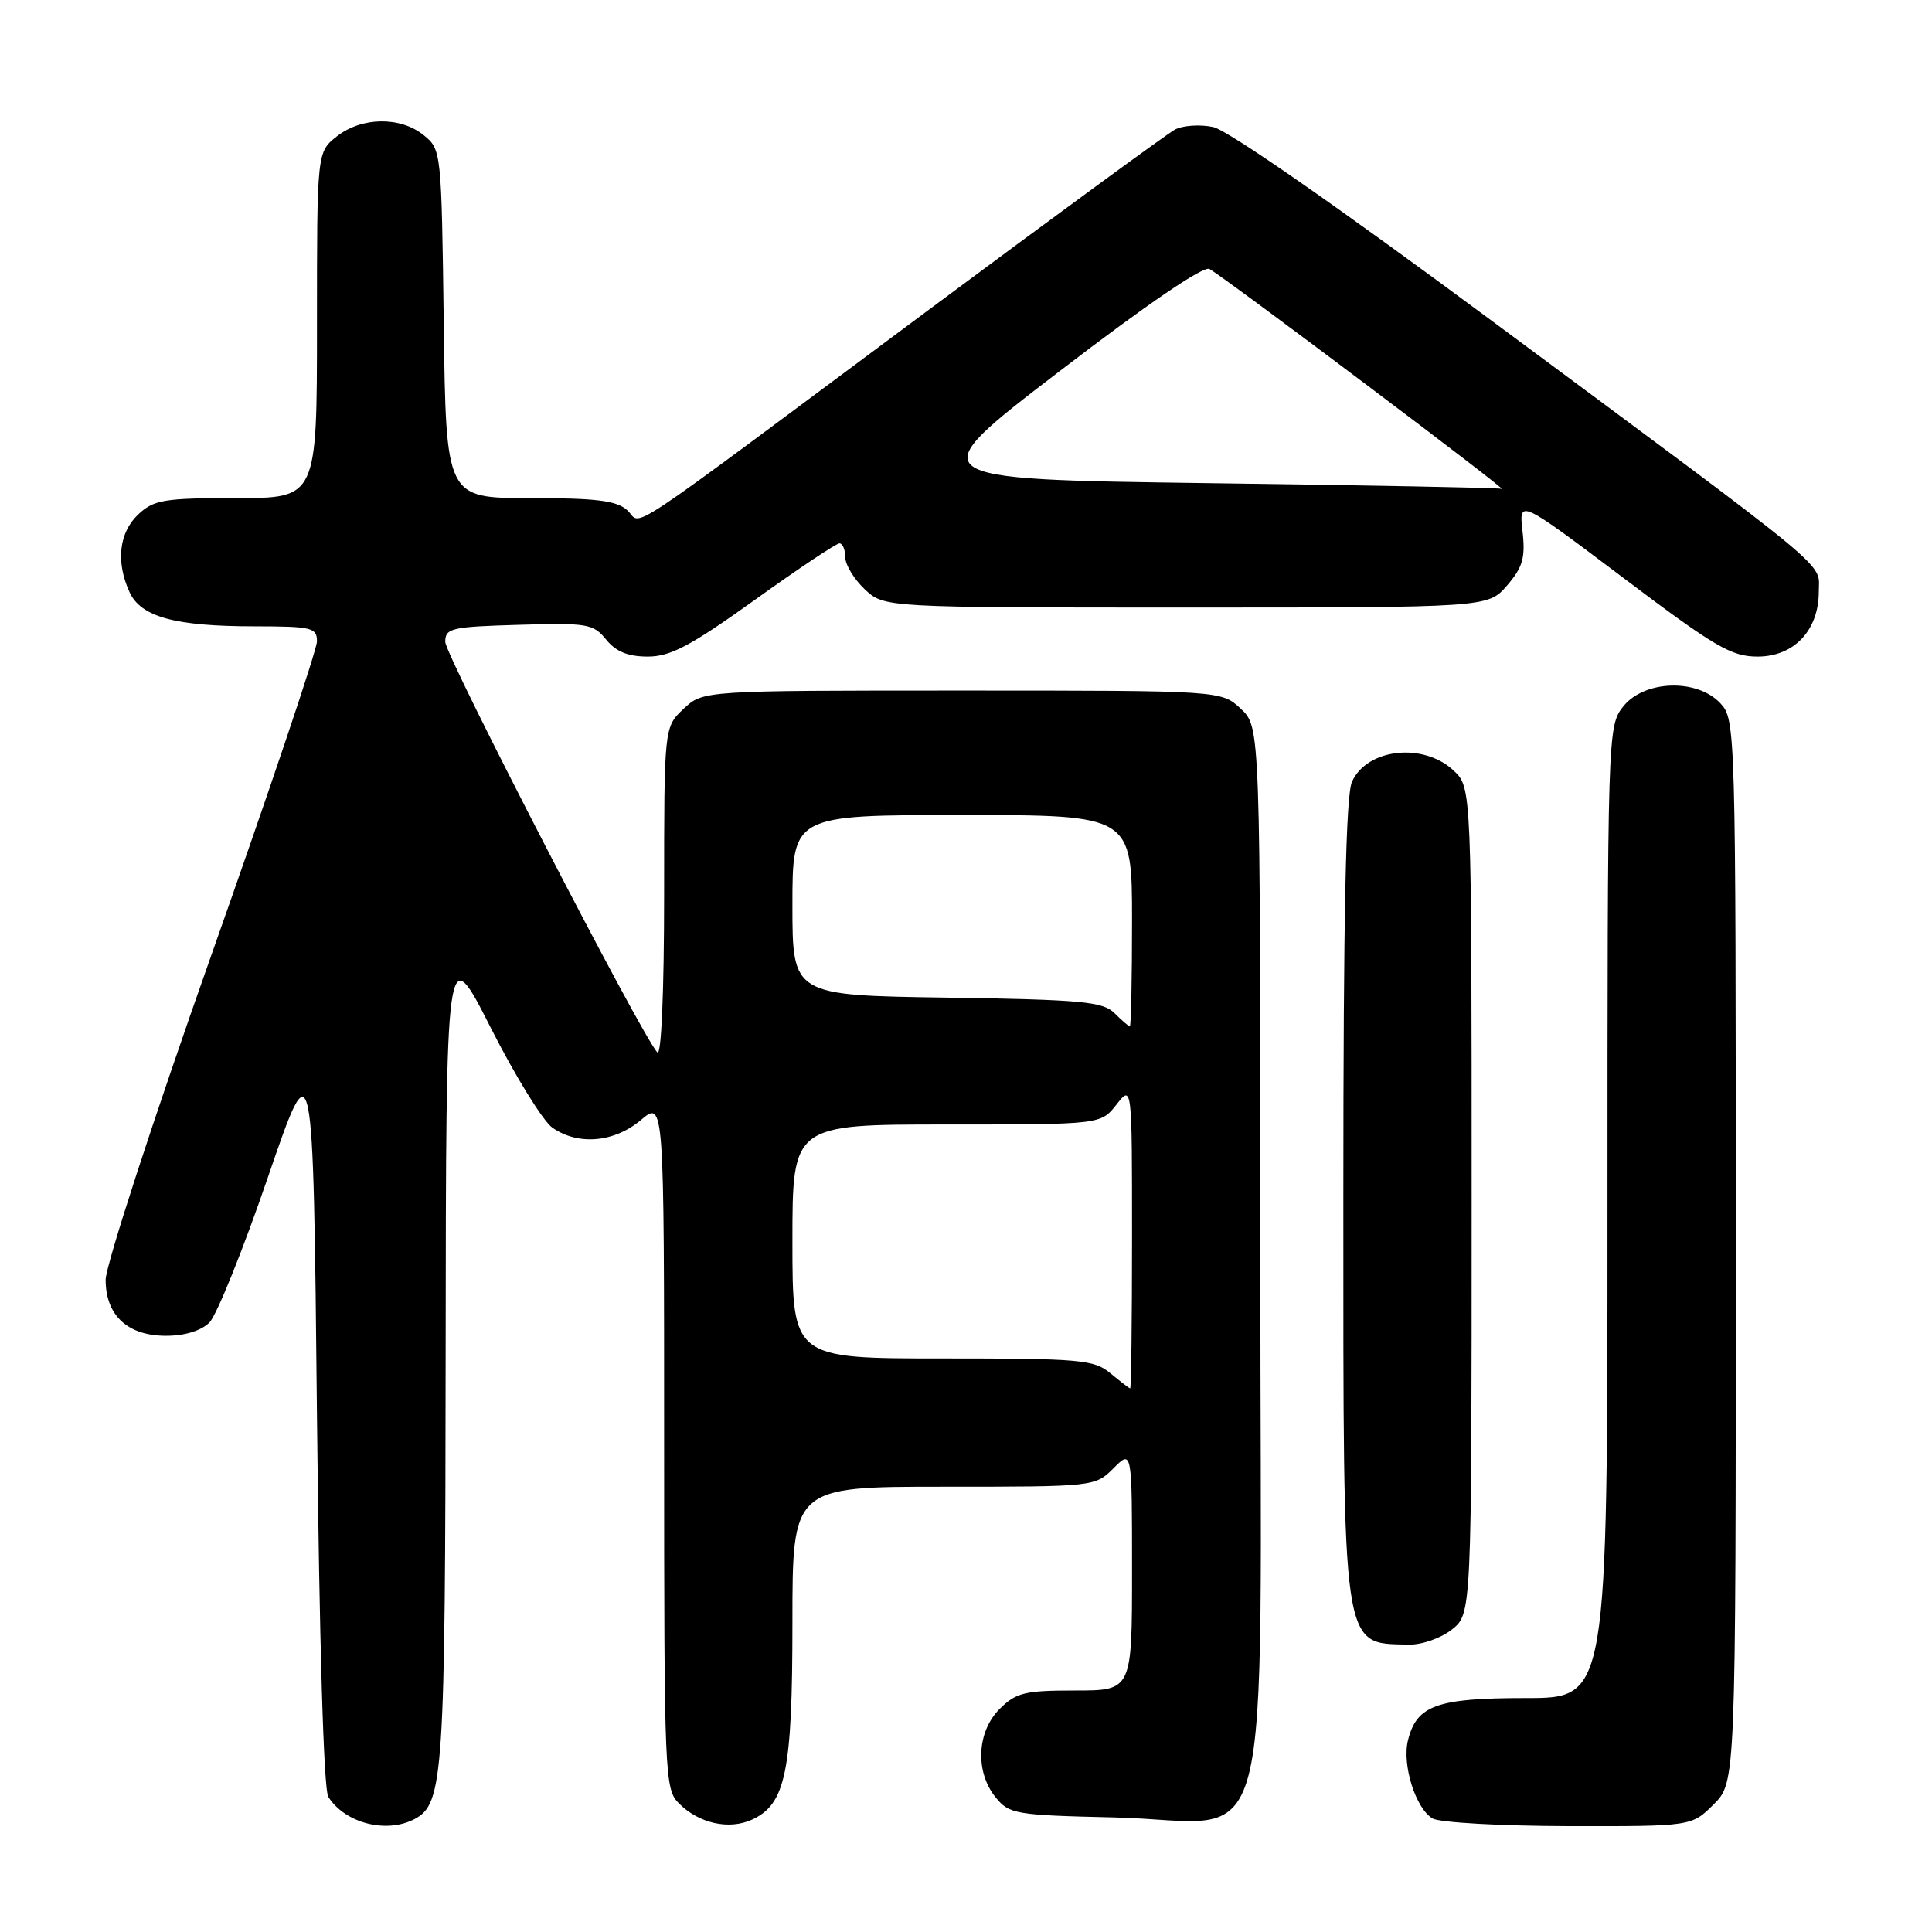 <?xml version="1.0" encoding="UTF-8" standalone="no"?>
<!DOCTYPE svg PUBLIC "-//W3C//DTD SVG 1.1//EN" "http://www.w3.org/Graphics/SVG/1.1/DTD/svg11.dtd" >
<svg xmlns="http://www.w3.org/2000/svg" xmlns:xlink="http://www.w3.org/1999/xlink" version="1.1" viewBox="0 0 256 256">
 <g >
 <path fill="currentColor"
d=" M 54.96 241.02 C 58.76 238.99 59.00 235.37 59.05 179.10 C 59.10 124.50 59.10 124.50 65.02 136.17 C 68.27 142.59 71.95 148.55 73.19 149.42 C 76.60 151.81 81.38 151.39 84.92 148.41 C 88.00 145.82 88.00 145.82 88.00 191.41 C 88.00 235.47 88.07 237.07 89.97 238.97 C 92.62 241.62 96.60 242.50 99.63 241.12 C 104.11 239.08 105.00 234.78 105.00 215.03 C 105.00 197.00 105.00 197.00 125.05 197.00 C 144.99 197.00 145.10 196.99 147.55 194.55 C 150.00 192.09 150.00 192.09 150.00 208.05 C 150.00 224.00 150.00 224.00 142.45 224.00 C 135.78 224.00 134.63 224.28 132.45 226.45 C 129.43 229.48 129.19 234.77 131.91 238.14 C 133.72 240.38 134.51 240.52 147.68 240.82 C 169.29 241.32 167.00 250.14 167.00 166.60 C 167.00 96.35 167.00 96.35 164.42 93.92 C 161.84 91.50 161.84 91.50 127.50 91.50 C 93.16 91.50 93.16 91.50 90.58 93.92 C 88.00 96.35 88.00 96.35 88.00 118.37 C 88.00 131.46 87.63 140.01 87.10 139.45 C 85.04 137.27 59.00 86.87 59.00 85.05 C 59.00 83.23 59.79 83.05 68.75 82.79 C 77.83 82.52 78.62 82.65 80.32 84.75 C 81.62 86.35 83.21 87.00 85.84 87.00 C 88.84 87.00 91.50 85.59 100.00 79.50 C 105.75 75.37 110.81 72.00 111.23 72.00 C 111.65 72.00 112.00 72.82 112.00 73.83 C 112.00 74.83 113.16 76.74 114.58 78.08 C 117.16 80.50 117.16 80.50 157.17 80.50 C 197.17 80.50 197.17 80.50 199.70 77.57 C 201.78 75.15 202.14 73.89 201.74 70.39 C 201.26 66.14 201.26 66.14 215.10 76.57 C 227.24 85.73 229.41 87.00 232.89 87.00 C 237.72 87.00 241.00 83.52 241.00 78.39 C 241.00 74.40 243.78 76.70 197.66 42.50 C 177.27 27.38 162.68 17.24 160.75 16.83 C 159.00 16.46 156.72 16.62 155.68 17.17 C 154.65 17.73 139.78 28.61 122.65 41.36 C 81.02 72.34 85.25 69.54 83.12 67.61 C 81.71 66.33 79.03 66.00 70.22 66.00 C 59.10 66.00 59.10 66.00 58.80 42.91 C 58.50 20.02 58.48 19.80 56.14 17.91 C 53.05 15.41 47.93 15.48 44.63 18.07 C 42.00 20.15 42.00 20.15 42.00 43.07 C 42.00 66.00 42.00 66.00 31.31 66.00 C 21.72 66.00 20.39 66.22 18.31 68.17 C 15.77 70.57 15.33 74.44 17.16 78.45 C 18.66 81.75 23.19 82.99 33.75 82.99 C 41.32 83.00 42.00 83.16 42.00 84.99 C 42.00 86.09 35.70 104.80 28.00 126.57 C 20.30 148.34 14.00 167.69 14.00 169.58 C 14.00 174.30 16.91 177.00 22.00 177.00 C 24.48 177.00 26.66 176.33 27.75 175.24 C 28.71 174.28 32.20 165.62 35.50 155.99 C 41.50 138.50 41.50 138.50 42.00 187.50 C 42.31 217.54 42.89 237.11 43.50 238.09 C 45.71 241.59 51.24 243.01 54.96 241.02 Z  M 227.08 239.08 C 230.00 236.15 230.00 236.15 230.00 165.77 C 230.00 96.31 229.97 95.35 227.96 93.19 C 224.87 89.87 217.84 90.11 215.07 93.63 C 213.02 96.24 213.00 97.03 213.00 160.63 C 213.00 225.00 213.00 225.00 202.22 225.00 C 190.39 225.00 187.73 225.95 186.57 230.58 C 185.75 233.83 187.58 239.65 189.83 240.96 C 190.75 241.50 198.85 241.95 207.83 241.97 C 224.15 242.00 224.15 242.00 227.08 239.08 Z  M 192.37 215.93 C 195.00 213.85 195.00 213.85 195.00 159.10 C 195.00 104.35 195.00 104.35 192.62 102.11 C 188.62 98.35 181.16 99.16 179.15 103.57 C 178.33 105.37 178.00 121.11 178.00 158.60 C 178.00 219.41 177.75 217.70 186.62 217.92 C 188.36 217.97 190.89 217.09 192.37 215.93 Z  M 147.14 181.97 C 144.97 180.16 143.20 180.00 124.89 180.00 C 105.00 180.00 105.00 180.00 105.00 164.50 C 105.00 149.00 105.00 149.00 125.43 149.00 C 145.85 149.00 145.85 149.00 147.93 146.37 C 150.00 143.73 150.00 143.73 150.00 163.87 C 150.00 174.94 149.89 183.99 149.75 183.97 C 149.61 183.95 148.44 183.05 147.14 181.97 Z  M 147.68 134.25 C 146.15 132.72 143.37 132.46 125.47 132.19 C 105.00 131.89 105.00 131.89 105.00 119.94 C 105.00 108.00 105.00 108.00 127.50 108.00 C 150.00 108.00 150.00 108.00 150.00 122.00 C 150.00 129.70 149.87 136.00 149.71 136.00 C 149.56 136.00 148.64 135.21 147.68 134.25 Z  M 160.11 64.02 C 121.72 63.50 121.72 63.50 140.38 49.20 C 152.02 40.27 159.50 35.18 160.27 35.64 C 163.05 37.32 200.74 65.69 198.95 64.77 C 198.70 64.64 181.22 64.30 160.11 64.02 Z "/>
</g>
</svg>
